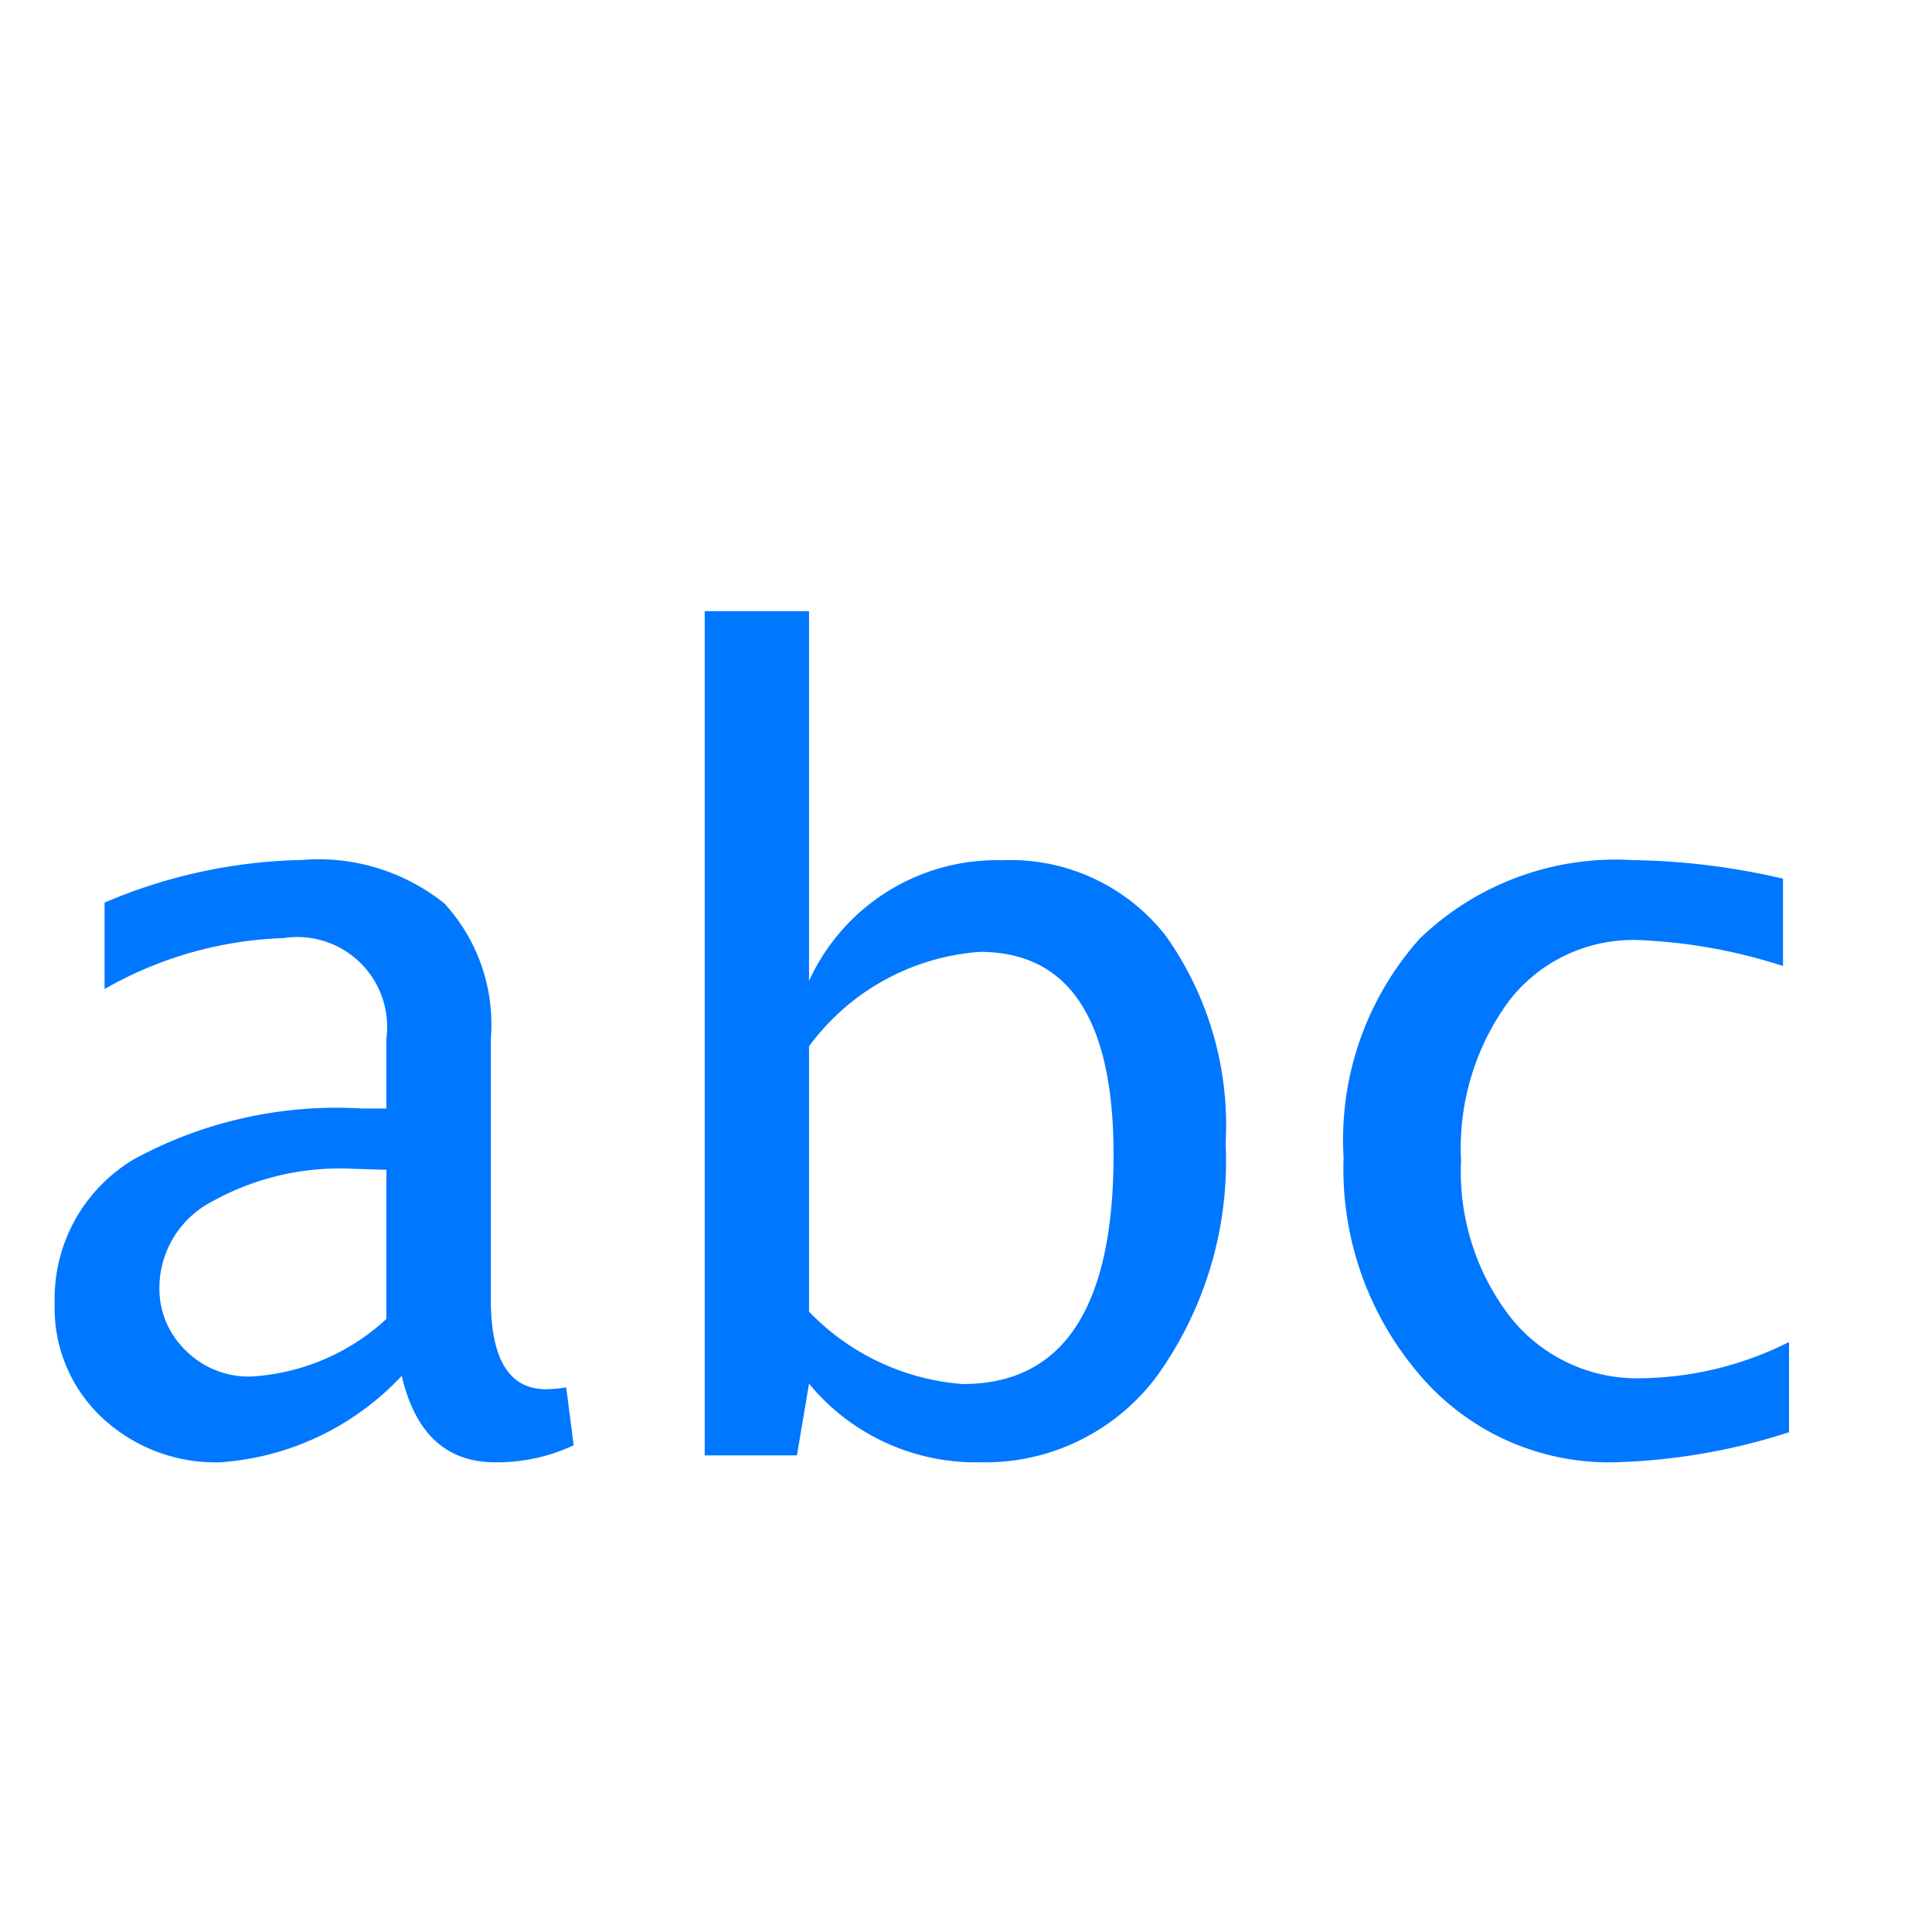 
<svg xmlns="http://www.w3.org/2000/svg" viewBox="0 0 16 16">
    <defs>
        <style>
            .cls-abc-1{fill:none}.cls-abc-2{fill:#07f}
        </style>
    </defs>
    <g transform="translate(-91 -132)">
        <path d="M0 0h16v16H0z" class="cls-abc-1" transform="translate(91 132)"/>
        <path d="M3.327-.606a2.272 2.272 0 0 1-1.5.716 1.373 1.373 0 0 1-.983-.371A1.239 1.239 0 0 1 .453-1.2a1.344 1.344 0 0 1 .657-1.2 3.507 3.507 0 0 1 1.883-.42H3.2v-.58a.744.744 0 0 0-.853-.831 3.187 3.187 0 0 0-1.481.422v-.716A4.363 4.363 0 0 1 2.5-4.878a1.665 1.665 0 0 1 1.18.36A1.479 1.479 0 0 1 4.065-3.4v2.162q0 .743.457.743a1.149 1.149 0 0 0 .167-.015l.062.479A1.49 1.49 0 0 1 4.1.11q-.606 0-.773-.716zM3.2-1.077v-1.235l-.29-.009a2.175 2.175 0 0 0-1.151.27.809.809 0 0 0-.439.71.71.71 0 0 0 .22.527.737.737 0 0 0 .534.214A1.8 1.8 0 0 0 3.2-1.077zM5.836.053v-6.992H6.7v3.063a1.709 1.709 0 0 1 1.6-1 1.631 1.631 0 0 1 1.356.628 2.709 2.709 0 0 1 .494 1.718 3.051 3.051 0 0 1-.56 1.914A1.772 1.772 0 0 1 8.112.11 1.787 1.787 0 0 1 6.7-.541l-.1.594zM6.7-1.138a1.966 1.966 0 0 0 1.274.6q1.248 0 1.248-1.9 0-1.679-1.107-1.679a1.928 1.928 0 0 0-1.415.782zM13.364.11a2.056 2.056 0 0 1-1.6-.716 2.617 2.617 0 0 1-.637-1.806 2.5 2.5 0 0 1 .631-1.815 2.338 2.338 0 0 1 1.76-.65 5.788 5.788 0 0 1 1.248.154V-4a4.457 4.457 0 0 0-1.2-.215 1.3 1.3 0 0 0-1.066.5 2.056 2.056 0 0 0-.4 1.329 1.967 1.967 0 0 0 .413 1.3 1.339 1.339 0 0 0 1.081.5 2.8 2.8 0 0 0 1.222-.3v.747a5.11 5.11 0 0 1-1.452.249z" class="cls-abc-2" transform="translate(91 144)"/>
    </g>
</svg>
